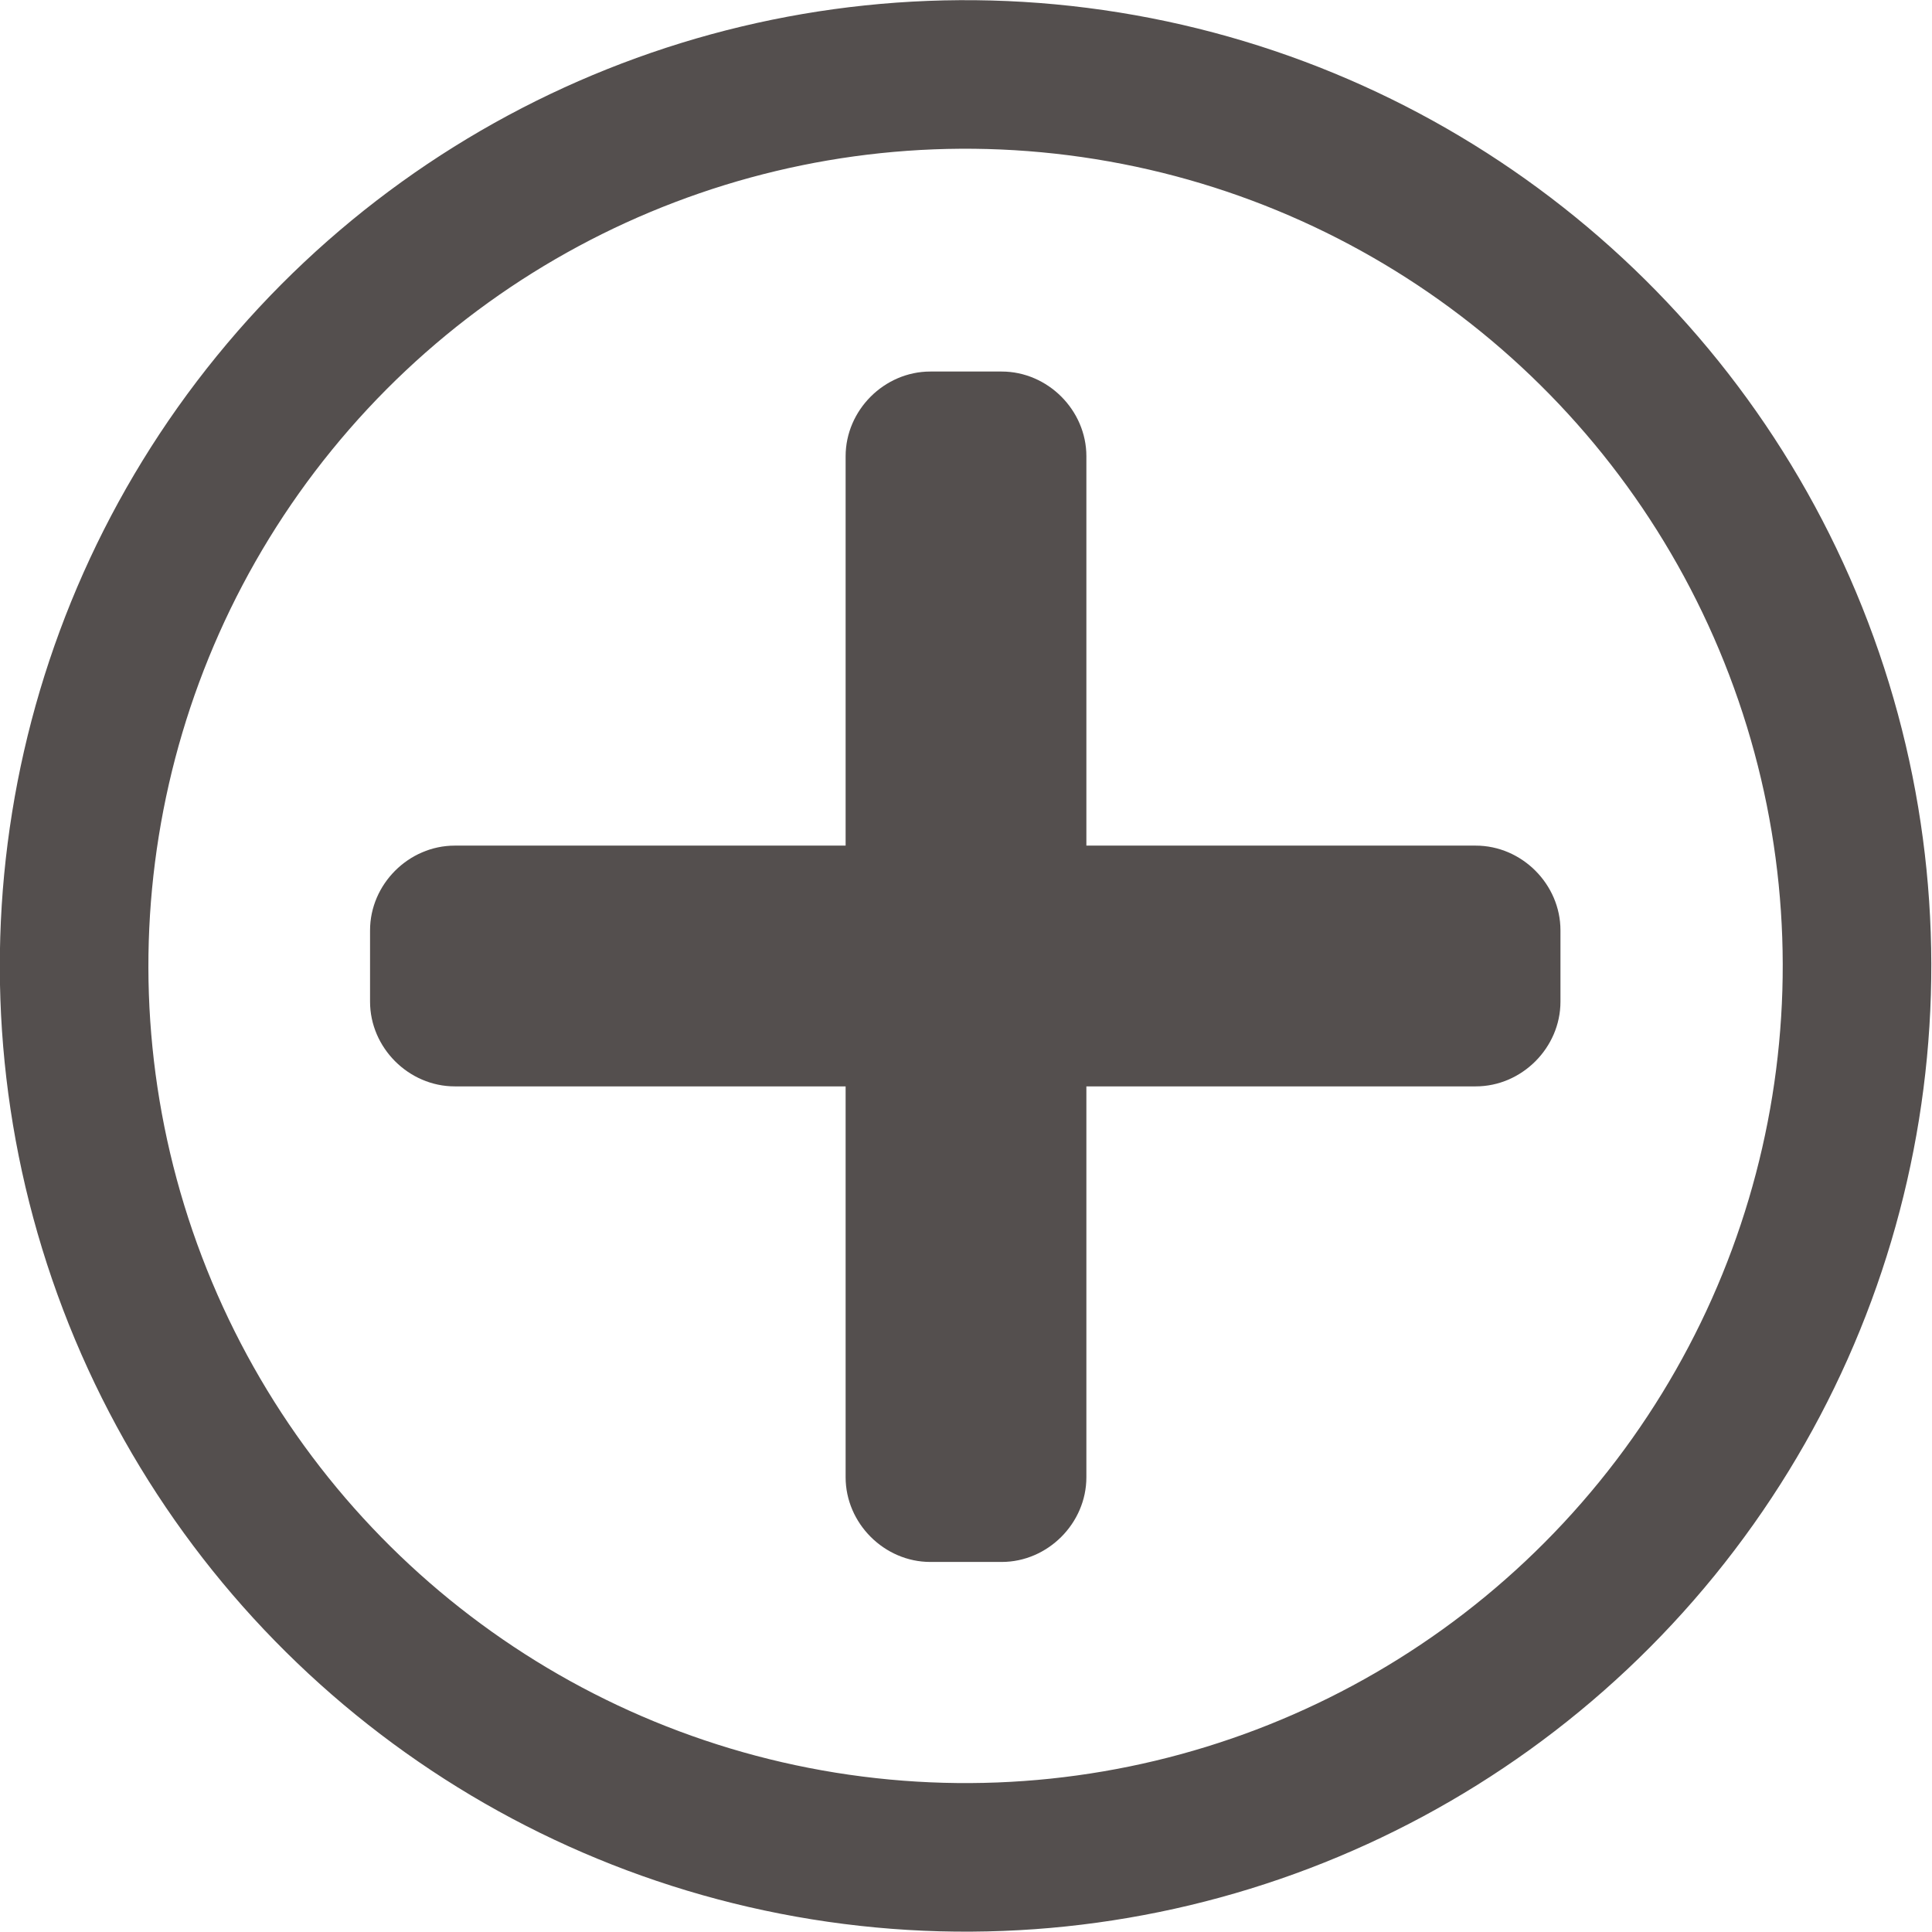 <?xml version="1.0" encoding="utf-8"?>
<!-- Generator: Adobe Illustrator 22.1.0, SVG Export Plug-In . SVG Version: 6.00 Build 0)  -->
<svg version="1.1" id="Layer_1" xmlns="http://www.w3.org/2000/svg" xmlns:xlink="http://www.w3.org/1999/xlink" x="0px" y="0px"
	 viewBox="0 0 130 130" style="enable-background:new 0 0 130 130;" xml:space="preserve">
<style type="text/css">
	.st0{fill:none;stroke:#544F4E;stroke-width:10;stroke-miterlimit:10;}
	.st1{fill:#544F4E;}
</style>
<g>
	<ellipse transform="matrix(0.159 -0.987 0.987 0.159 -9.519 118.814)" class="st0" cx="65" cy="65" rx="60" ry="60"/>
	<g>
		<path class="st1" d="M73.1,99.4c0,3.1-2.6,5.7-5.7,5.7h-4.8c-3.1,0-5.7-2.6-5.7-5.7V30.7c0-3.1,2.6-5.7,5.7-5.7h4.8
			c3.1,0,5.7,2.6,5.7,5.7V99.4z"/>
	</g>
	<g>
		<path class="st1" d="M30.6,73.1c-3.1,0-5.7-2.6-5.7-5.7v-4.8c0-3.1,2.6-5.7,5.7-5.7h68.7c3.1,0,5.7,2.6,5.7,5.7v4.8
			c0,3.1-2.6,5.7-5.7,5.7H30.6z"/>
	</g>
</g>
</svg>
